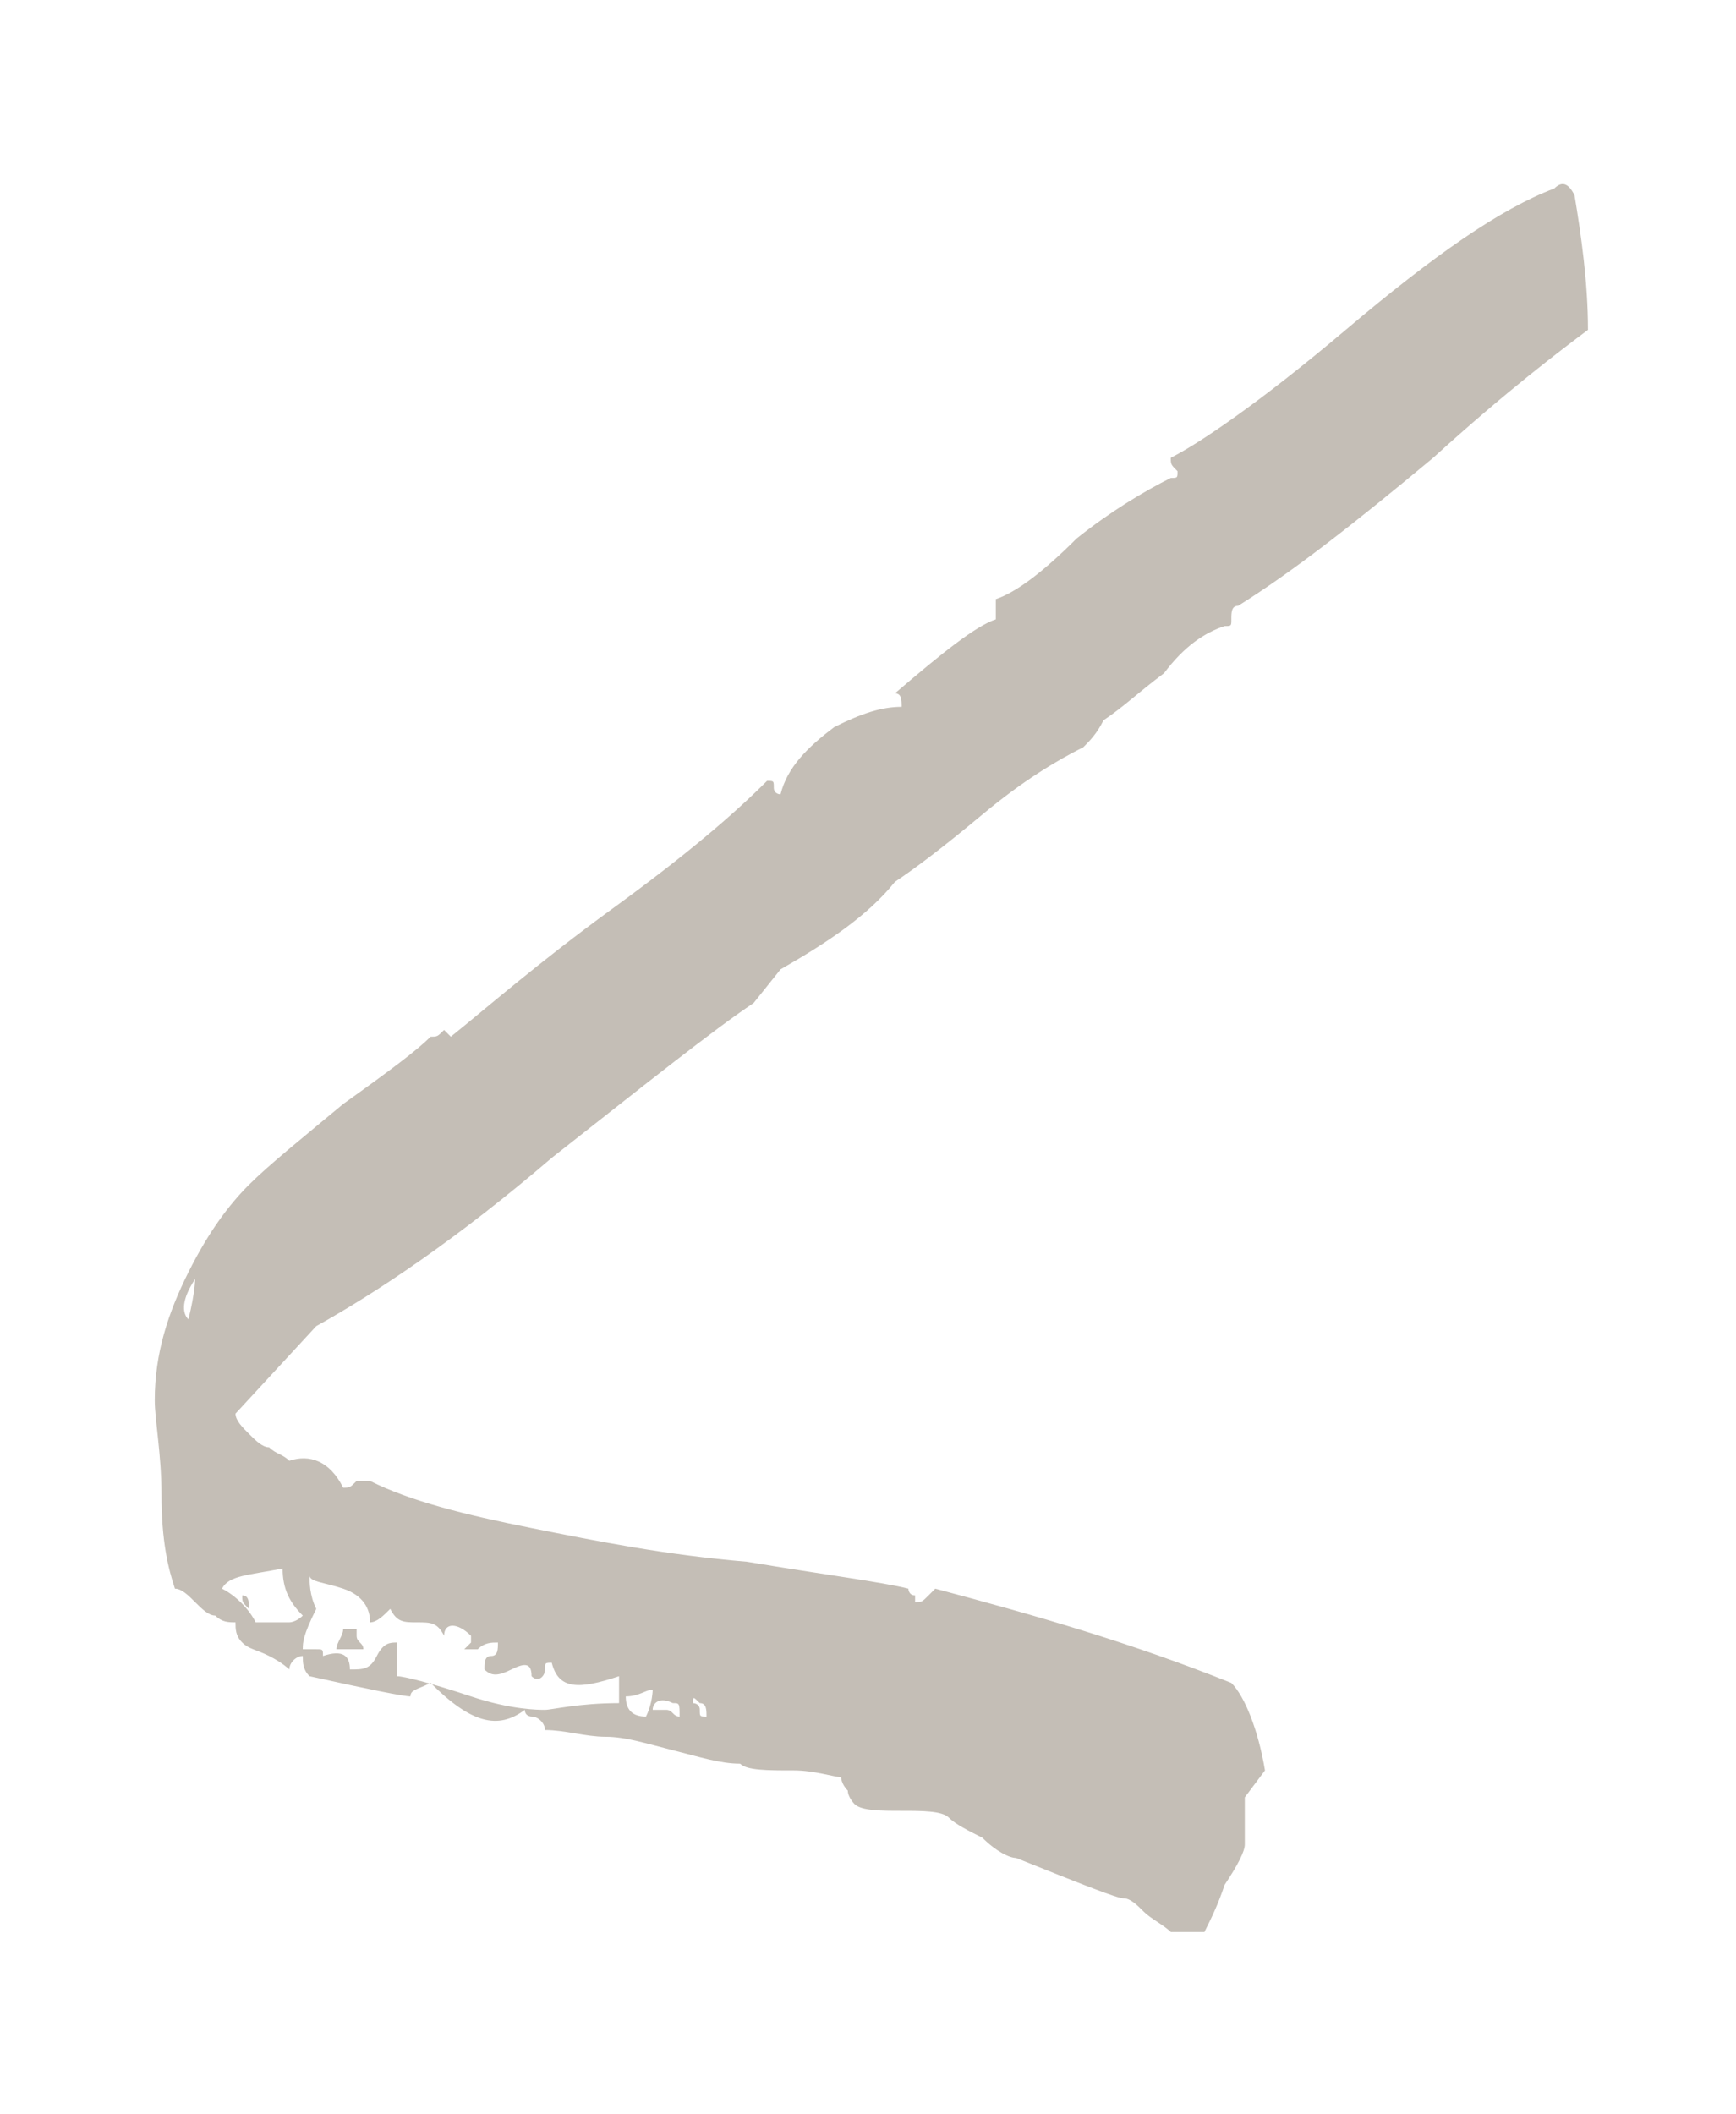 <?xml version="1.0" encoding="utf-8"?>
<!-- Generator: Adobe Illustrator 23.0.4, SVG Export Plug-In . SVG Version: 6.00 Build 0)  -->
<svg version="1.1" id="Layer_1" xmlns="http://www.w3.org/2000/svg" xmlns:xlink="http://www.w3.org/1999/xlink" x="0px" y="0px"
	 viewBox="0 0 25.8 31.4" style="enable-background:new 0 0 25.8 31.4;" xml:space="preserve">
<style type="text/css">
	.st0{fill:none;stroke:#BAB4AC;stroke-width:1.15;stroke-miterlimit:10;}
	.st1{fill:#FFFFFF;stroke:#BAB4AC;stroke-width:1.15;stroke-miterlimit:10;}
	.st2{fill:#EAEFF4;}
	.st3{opacity:0.2;fill:#4B384C;}
	.st4{opacity:0.35;fill:#4B384C;}
	.st5{opacity:0.45;fill:#4B384C;}
	.st6{fill:#12406A;}
	.st7{fill:#00416B;}
	.st8{fill:#FFFFFF;}
	.st9{fill:none;stroke:#58595B;stroke-miterlimit:10;}
	.st10{fill:#D5D5D7;}
	.st11{fill:#C0C1C3;}
	.st12{fill:#B6B7B8;}
	.st13{fill:#C7C8CA;}
	.st14{fill:#BEBFBF;}
	.st15{fill:#C1C3C4;}
	.st16{fill:#B3B4B5;}
	.st17{fill:#CECFD0;}
	.st18{fill:#A7A8AB;}
	.st19{fill:#A4A5A7;}
	.st20{clip-path:url(#SVGID_18_);}
	.st21{clip-path:url(#SVGID_20_);}
	.st22{clip-path:url(#SVGID_22_);}
	.st23{clip-path:url(#SVGID_24_);}
	.st24{clip-path:url(#SVGID_28_);}
	.st25{clip-path:url(#SVGID_30_);}
	.st26{clip-path:url(#SVGID_32_);}
	.st27{clip-path:url(#SVGID_34_);}
	.st28{clip-path:url(#SVGID_38_);}
	.st29{clip-path:url(#SVGID_42_);}
	.st30{clip-path:url(#SVGID_44_);}
	.st31{clip-path:url(#SVGID_46_);}
	.st32{clip-path:url(#SVGID_48_);}
	.st33{clip-path:url(#SVGID_52_);}
	.st34{fill:none;stroke:#58595B;stroke-width:2;stroke-miterlimit:10;}
	.st35{fill:none;stroke:#C4BEB6;stroke-width:3;stroke-miterlimit:10;}
	.st36{clip-path:url(#SVGID_56_);}
	.st37{clip-path:url(#SVGID_58_);}
	.st38{clip-path:url(#SVGID_60_);}
	.st39{clip-path:url(#SVGID_62_);}
	.st40{clip-path:url(#SVGID_66_);}
	.st41{clip-path:url(#SVGID_68_);}
	.st42{clip-path:url(#SVGID_70_);}
	.st43{clip-path:url(#SVGID_72_);}
	.st44{clip-path:url(#SVGID_76_);}
	.st45{clip-path:url(#SVGID_80_);}
	.st46{clip-path:url(#SVGID_82_);}
	.st47{clip-path:url(#SVGID_84_);}
	.st48{clip-path:url(#SVGID_86_);}
	.st49{clip-path:url(#SVGID_90_);}
	.st50{fill:#C4BEB6;}
	.st51{fill:#C3BEB6;}
	.st52{fill:none;stroke:#C3BEB6;stroke-miterlimit:10;}
	.st53{fill:none;stroke:#C3BEB6;stroke-width:3;stroke-miterlimit:10;}
	.st54{clip-path:url(#SVGID_108_);}
	.st55{clip-path:url(#SVGID_110_);}
	.st56{clip-path:url(#SVGID_112_);}
	.st57{clip-path:url(#SVGID_114_);}
	.st58{clip-path:url(#SVGID_118_);}
	.st59{clip-path:url(#SVGID_120_);}
	.st60{clip-path:url(#SVGID_122_);}
	.st61{clip-path:url(#SVGID_124_);}
	.st62{clip-path:url(#SVGID_128_);}
	.st63{clip-path:url(#SVGID_132_);}
	.st64{clip-path:url(#SVGID_134_);}
	.st65{clip-path:url(#SVGID_136_);}
	.st66{clip-path:url(#SVGID_138_);}
	.st67{clip-path:url(#SVGID_142_);}
	.st68{fill:none;stroke:#C4BEB6;stroke-miterlimit:10;}
	.st69{clip-path:url(#SVGID_150_);}
	.st70{clip-path:url(#SVGID_152_);}
	.st71{clip-path:url(#SVGID_154_);}
	.st72{clip-path:url(#SVGID_156_);}
	.st73{clip-path:url(#SVGID_160_);}
	.st74{clip-path:url(#SVGID_162_);}
	.st75{clip-path:url(#SVGID_164_);}
	.st76{clip-path:url(#SVGID_166_);}
	.st77{clip-path:url(#SVGID_170_);}
	.st78{clip-path:url(#SVGID_174_);}
	.st79{clip-path:url(#SVGID_176_);}
	.st80{clip-path:url(#SVGID_178_);}
	.st81{clip-path:url(#SVGID_180_);}
	.st82{clip-path:url(#SVGID_184_);}
	.st83{clip-path:url(#SVGID_188_);}
	.st84{clip-path:url(#SVGID_190_);}
	.st85{clip-path:url(#SVGID_192_);}
	.st86{clip-path:url(#SVGID_194_);}
	.st87{clip-path:url(#SVGID_198_);}
	.st88{clip-path:url(#SVGID_200_);}
	.st89{clip-path:url(#SVGID_202_);}
	.st90{clip-path:url(#SVGID_204_);}
	.st91{clip-path:url(#SVGID_208_);}
	.st92{clip-path:url(#SVGID_212_);}
	.st93{clip-path:url(#SVGID_214_);}
	.st94{clip-path:url(#SVGID_216_);}
	.st95{clip-path:url(#SVGID_218_);}
	.st96{clip-path:url(#SVGID_222_);}
	.st97{fill:none;stroke:#A9ABAD;stroke-miterlimit:10;}
	.st98{fill:#4B384C;}
	.st99{fill:#FED16D;}
	.st100{fill:#414042;}
	.st101{fill:#14472D;}
	.st102{fill:#F2EEE9;}
	.st103{fill:#222222;}
	.st104{fill:none;stroke:#C4BEB6;stroke-width:2;stroke-miterlimit:10;}
	.st105{fill:none;stroke:#00416B;stroke-width:3;stroke-miterlimit:10;}
	.st106{fill:none;stroke:#00416B;stroke-miterlimit:10;}
	.st107{clip-path:url(#SVGID_230_);}
	.st108{clip-path:url(#SVGID_232_);}
	.st109{clip-path:url(#SVGID_234_);}
	.st110{clip-path:url(#SVGID_236_);}
	.st111{clip-path:url(#SVGID_240_);}
	.st112{clip-path:url(#SVGID_242_);}
	.st113{clip-path:url(#SVGID_244_);}
	.st114{clip-path:url(#SVGID_246_);}
	.st115{clip-path:url(#SVGID_250_);}
	.st116{clip-path:url(#SVGID_254_);}
	.st117{clip-path:url(#SVGID_256_);}
	.st118{clip-path:url(#SVGID_258_);}
	.st119{clip-path:url(#SVGID_260_);}
	.st120{clip-path:url(#SVGID_264_);}
	.st121{clip-path:url(#SVGID_270_);}
	.st122{clip-path:url(#SVGID_272_);}
	.st123{clip-path:url(#SVGID_274_);}
	.st124{clip-path:url(#SVGID_276_);}
	.st125{clip-path:url(#SVGID_280_);}
	.st126{clip-path:url(#SVGID_282_);}
	.st127{clip-path:url(#SVGID_284_);}
	.st128{clip-path:url(#SVGID_286_);}
	.st129{clip-path:url(#SVGID_290_);}
	.st130{clip-path:url(#SVGID_294_);}
	.st131{clip-path:url(#SVGID_296_);}
	.st132{clip-path:url(#SVGID_298_);}
	.st133{clip-path:url(#SVGID_300_);}
	.st134{clip-path:url(#SVGID_304_);}
	.st135{clip-path:url(#SVGID_308_);}
	.st136{clip-path:url(#SVGID_310_);}
	.st137{clip-path:url(#SVGID_312_);}
	.st138{clip-path:url(#SVGID_314_);}
	.st139{clip-path:url(#SVGID_318_);}
	.st140{clip-path:url(#SVGID_320_);}
	.st141{clip-path:url(#SVGID_322_);}
	.st142{clip-path:url(#SVGID_324_);}
	.st143{clip-path:url(#SVGID_328_);}
	.st144{clip-path:url(#SVGID_332_);}
	.st145{clip-path:url(#SVGID_334_);}
	.st146{clip-path:url(#SVGID_336_);}
	.st147{clip-path:url(#SVGID_338_);}
	.st148{clip-path:url(#SVGID_342_);}
	.st149{fill:none;stroke:#FFFFFF;stroke-miterlimit:10;}
	.st150{fill:none;stroke:#FFFFFF;stroke-width:2;stroke-miterlimit:10;}
	.st151{opacity:0.98;fill:#FFFFFF;}
	.st152{fill:url(#);stroke:#BAB4AC;stroke-width:0.5;stroke-miterlimit:10;}
	.st153{fill:#FFFFFF;stroke:#BAB4AC;stroke-linejoin:round;}
	.st154{fill:none;stroke:#BAB4AC;stroke-linejoin:round;}
	.st155{fill:none;stroke:#BAB4AC;stroke-miterlimit:10;}
	.st156{fill:none;stroke:#BAB4AC;stroke-miterlimit:10;stroke-dasharray:1.999,1.999;}
	.st157{fill:none;stroke:#BAB4AC;stroke-miterlimit:10;stroke-dasharray:1.897,1.897;}
	.st158{fill:none;stroke:#BAB4AC;stroke-miterlimit:10;stroke-dasharray:1.893,1.893;}
	.st159{fill:#BAB4AC;}
	.st160{fill:#E20082;stroke:#BAB4AC;stroke-miterlimit:10;}
	.st161{fill:#231F20;stroke:#BAB4AC;stroke-miterlimit:10;}
	.st162{fill:#898B8E;}
	.st163{fill:#898B8E;stroke:#6E6F72;stroke-miterlimit:10;}
	.st164{fill:#231F20;}
	.st165{fill:none;stroke:#414042;stroke-miterlimit:10;}
	.st166{fill:url(#SVGID_345_);}
	.st167{fill:url(#SVGID_346_);}
</style>
<symbol  id="Half-Swing_Door" viewBox="-31.9 -23.3 63.8 46.6">
	<g>
		<g>
			<path class="st0" d="M31.3-19.8c0,16.5-6.6,28.7-17.4,39.5"/>
		</g>
		
			<rect x="-10.6" y="-29.8" transform="matrix(0.707 0.707 -0.707 0.707 -2.516 6.075)" class="st1" width="4" height="59.7"/>
	</g>
</symbol>
<path class="st50" d="M6.1,25.2c-0.1,0-0.6-0.1-1.5-0.3c-0.1-0.1-0.1-0.2-0.1-0.3c-0.1,0-0.2,0.1-0.2,0.2c0,0-0.1-0.1-0.3-0.2
	c-0.2-0.1-0.3-0.1-0.4-0.2c-0.1-0.1-0.1-0.2-0.1-0.3c-0.1,0-0.2,0-0.3-0.1C3.1,24,3,23.9,2.9,23.8c-0.1-0.1-0.2-0.2-0.3-0.2
	c-0.1-0.3-0.2-0.7-0.2-1.4c0-0.6-0.1-1.1-0.1-1.4c0-0.7,0.2-1.3,0.5-1.9c0.3-0.6,0.6-1,0.9-1.3s0.8-0.7,1.4-1.2
	c0.7-0.5,1.1-0.8,1.3-1c0.1,0,0.1,0,0.2-0.1l0.1,0.1c0.5-0.4,1.3-1.1,2.4-1.9c1.1-0.8,1.8-1.4,2.3-1.9c0.1,0,0.1,0,0.1,0.1
	c0,0.1,0.1,0.1,0.1,0.1c0.1-0.4,0.4-0.7,0.8-1c0.4-0.2,0.7-0.3,1-0.3c0-0.1,0-0.2-0.1-0.2c0.7-0.6,1.2-1,1.5-1.1V8.9
	c0.3-0.1,0.7-0.4,1.2-0.9c0.5-0.4,1-0.7,1.4-0.9c0.1,0,0.1,0,0.1-0.1c-0.1-0.1-0.1-0.1-0.1-0.2C17.8,6.6,18.7,6,20,4.9
	c1.3-1.1,2.3-1.8,3.1-2.1c0.1-0.1,0.2-0.1,0.3,0.1c0.1,0.6,0.2,1.3,0.2,2c-0.4,0.3-1.2,0.9-2.3,1.9c-1.2,1-2.1,1.7-2.9,2.2
	c-0.1,0-0.1,0.1-0.1,0.2c0,0.1,0,0.1-0.1,0.1c-0.3,0.1-0.6,0.3-0.9,0.7c-0.4,0.3-0.6,0.5-0.9,0.7c-0.1,0.2-0.2,0.3-0.3,0.4
	c-0.4,0.2-0.9,0.5-1.5,1c-0.6,0.5-1,0.8-1.3,1c-0.4,0.5-1,0.9-1.7,1.3l-0.4,0.5c-0.6,0.4-1.6,1.2-3,2.3c-1.4,1.2-2.6,2-3.5,2.5
	l-1.2,1.3c0,0.1,0.1,0.2,0.2,0.3c0.1,0.1,0.2,0.2,0.3,0.2c0.1,0.1,0.2,0.1,0.3,0.2c0.3-0.1,0.6,0,0.8,0.4c0.1,0,0.1,0,0.2-0.1
	c0.1,0,0.1,0,0.2,0c0.6,0.3,1.4,0.5,2.4,0.7c1,0.2,2,0.4,3.2,0.5c1.2,0.2,2,0.3,2.4,0.4c0,0,0,0.1,0.1,0.1c0,0,0,0.1,0,0.1
	c0.1,0,0.1,0,0.2-0.1l0.1-0.1c1.5,0.4,2.9,0.8,4.4,1.4c0.2,0.2,0.4,0.7,0.5,1.3l-0.3,0.4c0,0.4,0,0.6,0,0.7c0,0.1-0.1,0.3-0.3,0.6
	c-0.1,0.3-0.2,0.5-0.3,0.7c-0.1,0-0.1,0-0.2,0c-0.1,0-0.1,0-0.3,0c-0.1-0.1-0.3-0.2-0.4-0.3c-0.1-0.1-0.2-0.2-0.3-0.2
	c-0.1,0-0.6-0.2-1.6-0.6c-0.1,0-0.3-0.1-0.5-0.3c-0.2-0.1-0.4-0.2-0.5-0.3c-0.1-0.1-0.4-0.1-0.7-0.1s-0.6,0-0.7-0.1
	c0,0-0.1-0.1-0.1-0.2c-0.1-0.1-0.1-0.2-0.1-0.2c-0.1,0-0.4-0.1-0.7-0.1c-0.4,0-0.7,0-0.8-0.1c-0.3,0-0.6-0.1-1-0.2
	c-0.4-0.1-0.7-0.2-1-0.2c-0.3,0-0.6-0.1-0.9-0.1c0-0.1-0.1-0.2-0.2-0.2c0,0-0.1,0-0.1-0.1c-0.4,0.3-0.8,0.2-1.4-0.4
	C6.2,25.1,6.1,25.1,6.1,25.2z M2.8,19.6C2.9,19.2,2.9,19,2.9,19C2.7,19.3,2.7,19.5,2.8,19.6z M3.3,23.6c0.2,0.1,0.4,0.3,0.5,0.5
	c0.1,0,0.2,0,0.3,0c0.1,0,0.2,0,0.2,0c0,0,0.1,0,0.2-0.1c-0.2-0.2-0.3-0.4-0.3-0.7C3.7,23.4,3.4,23.4,3.3,23.6z M3.6,23.7
	c0.1,0,0.1,0.1,0.1,0.2C3.6,23.8,3.6,23.8,3.6,23.7z M4.5,24.5c0,0,0.1,0,0.2,0c0.1,0,0.1,0,0.1,0.1c0.3-0.1,0.4,0,0.4,0.2
	c0.2,0,0.3,0,0.4-0.2c0.1-0.2,0.2-0.2,0.3-0.2c0,0,0,0.1,0,0.2c0,0.1,0,0.2,0,0.3c0.1,0,0.5,0.1,1.1,0.3c0.6,0.2,1,0.2,1.1,0.2
	c0.1,0,0.5-0.1,1.1-0.1v-0.4c-0.6,0.2-0.9,0.2-1-0.2c-0.1,0-0.1,0-0.1,0.1c0,0.1-0.1,0.2-0.2,0.1c0-0.2-0.1-0.2-0.3-0.1
	c-0.2,0.1-0.3,0.1-0.4,0c0-0.1,0-0.2,0.1-0.2c0.1,0,0.1-0.1,0.1-0.2c-0.1,0-0.2,0-0.3,0.1c-0.1,0-0.1,0-0.2,0l0.1-0.1
	c0,0,0-0.1,0-0.1c-0.2-0.2-0.4-0.2-0.4,0c-0.1-0.2-0.2-0.2-0.4-0.2c-0.2,0-0.3,0-0.4-0.2c-0.1,0.1-0.2,0.2-0.3,0.2
	c0-0.2-0.1-0.4-0.4-0.5c-0.3-0.1-0.5-0.1-0.5-0.2c0,0.1,0,0.3,0.1,0.5C4.5,24.3,4.5,24.4,4.5,24.5z M5.1,24.2h0.2v0.1
	c0,0.1,0.1,0.1,0.1,0.2H5C5,24.4,5.1,24.3,5.1,24.2z M9.3,25.2c0,0.2,0.1,0.3,0.3,0.3c0.1-0.2,0.1-0.4,0.1-0.4
	C9.6,25.1,9.5,25.2,9.3,25.2z M9.7,25.4c0.1,0,0.1,0,0.2,0c0.1,0,0.1,0.1,0.2,0.1c0-0.2,0-0.2-0.1-0.2C9.8,25.2,9.7,25.3,9.7,25.4z
	 M10.5,25.5c0-0.1,0-0.2-0.1-0.2c-0.1-0.1-0.1-0.1-0.1,0c0,0,0.1,0,0.1,0.1C10.4,25.5,10.4,25.5,10.5,25.5z"/>
</svg>
